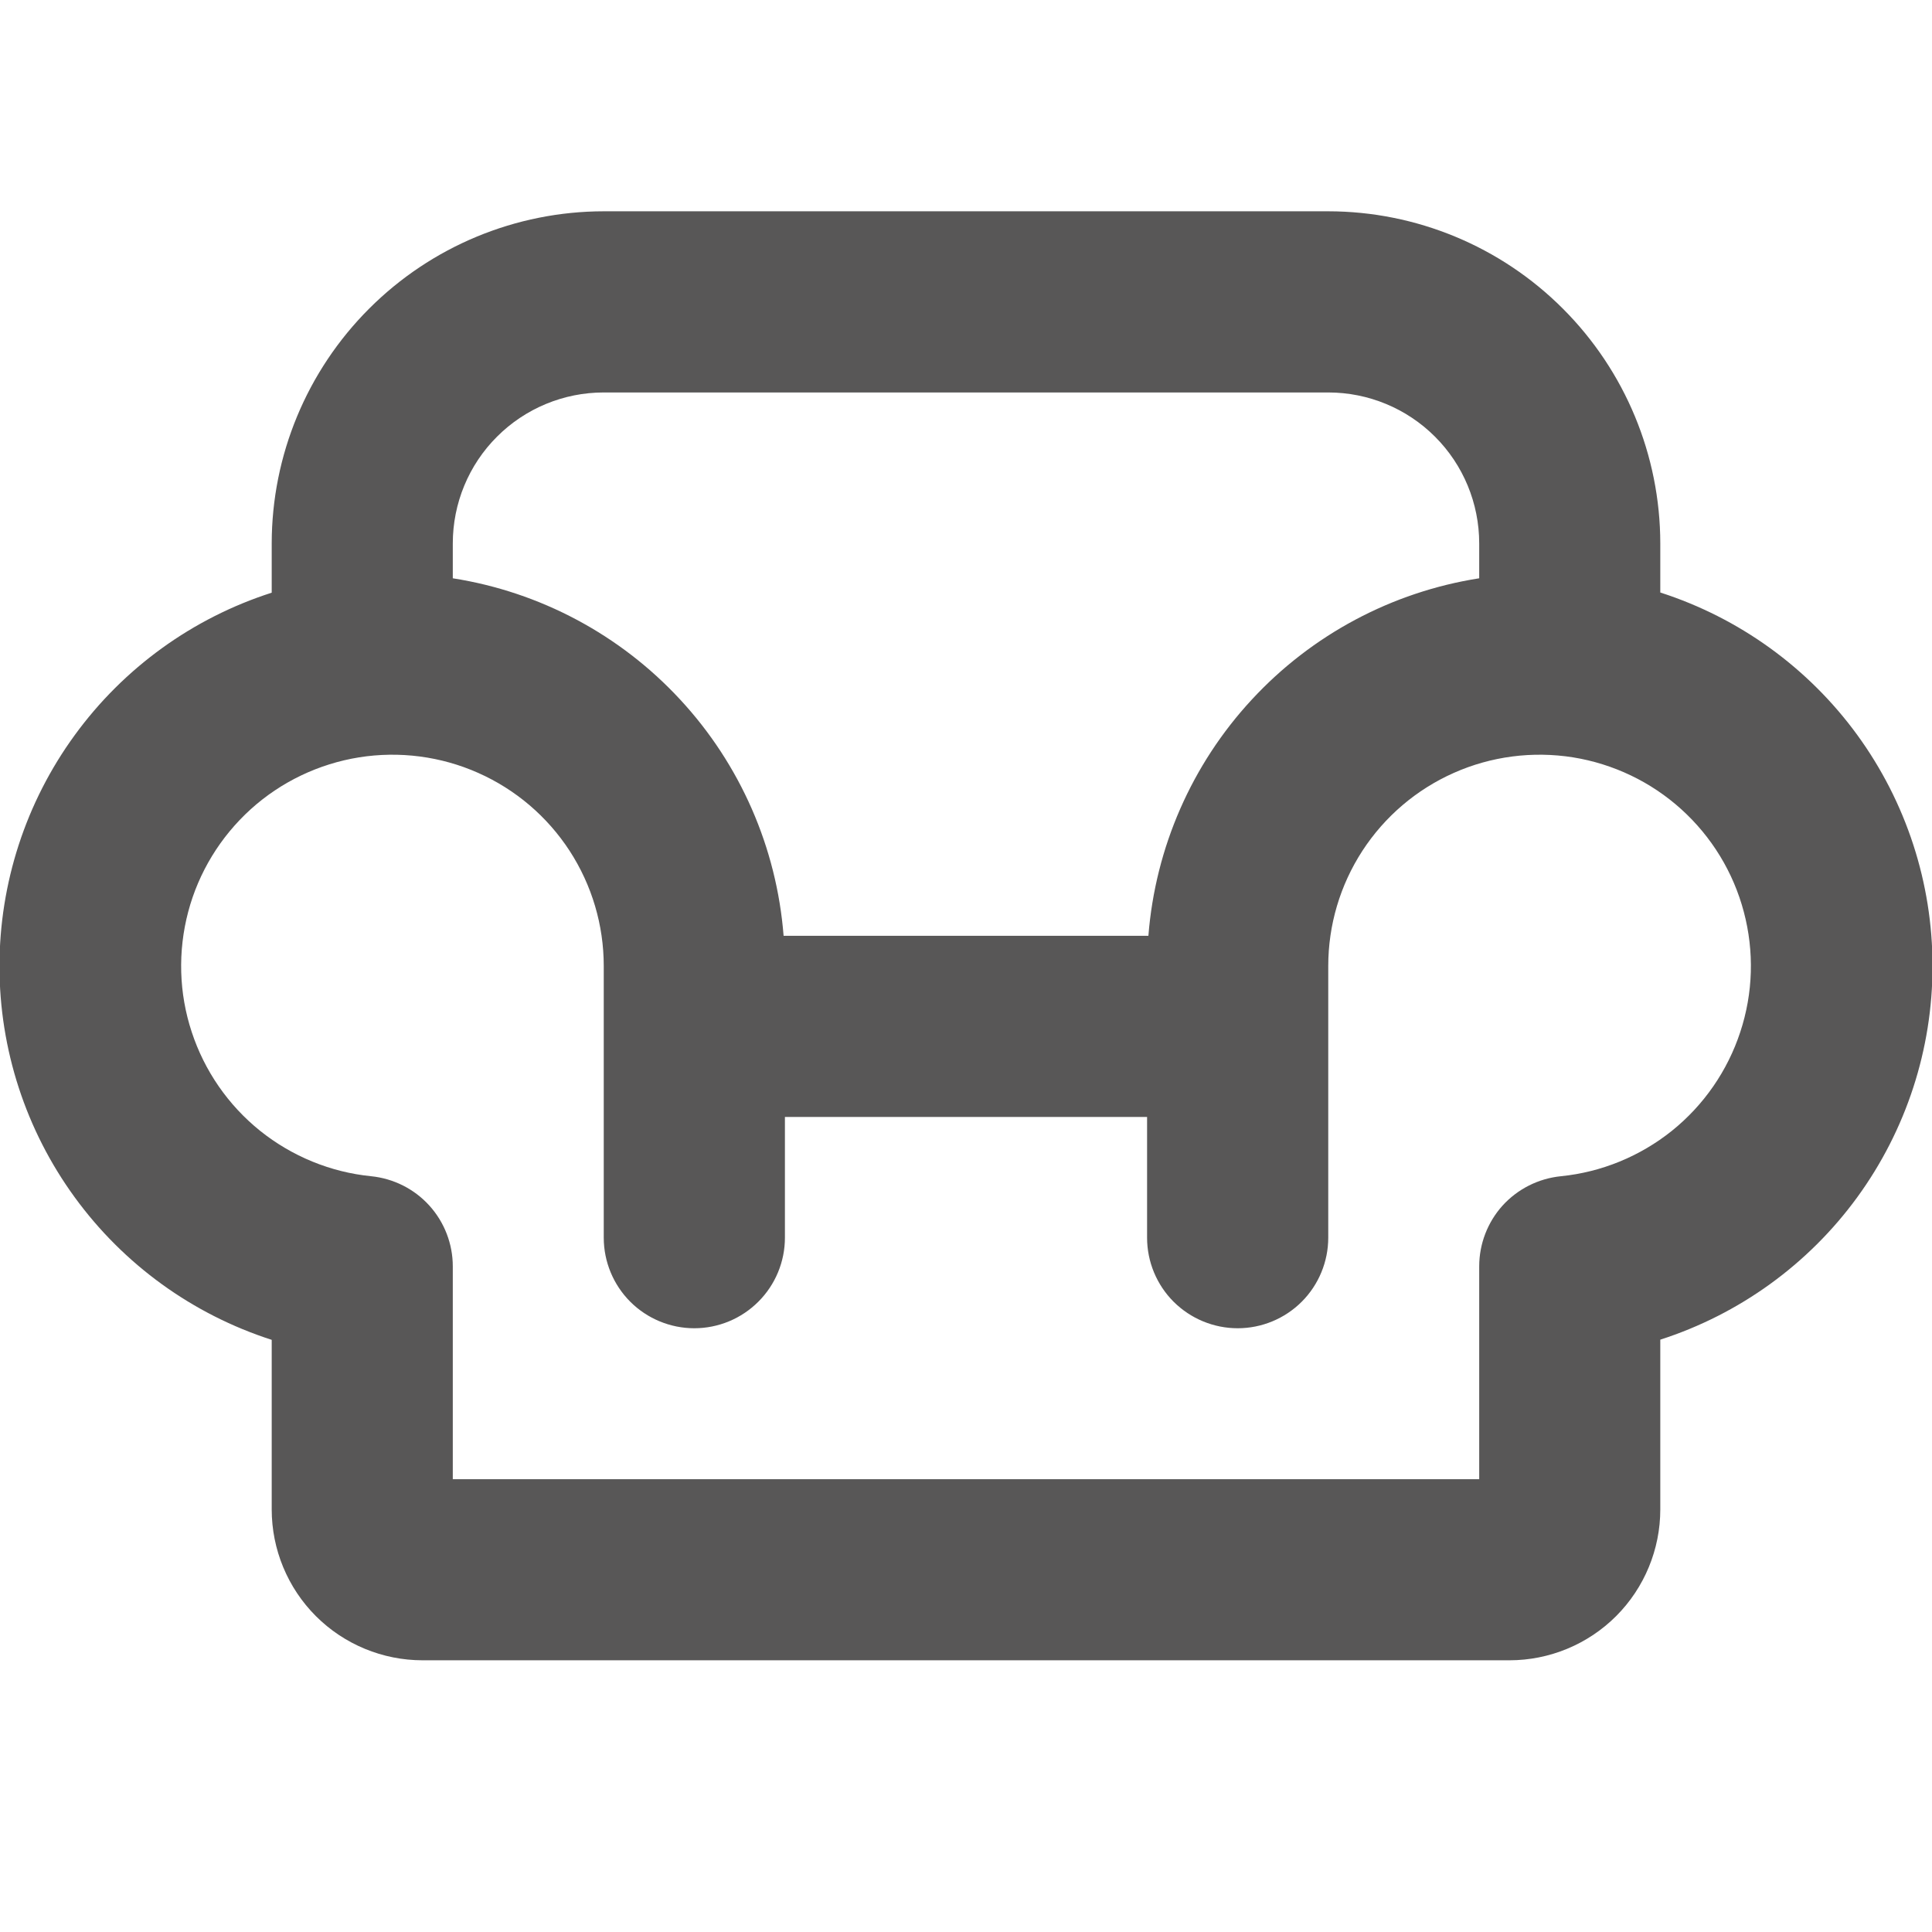 <svg width="22" height="22" viewBox="0 0 22 22" fill="none" xmlns="http://www.w3.org/2000/svg">
<g clip-path="url(#clip0_15_460)">
<path d="M18.906 6.749V6.188C18.905 5.185 18.506 4.224 17.797 3.515C17.089 2.806 16.128 2.407 15.125 2.406H6.875C5.872 2.407 4.911 2.806 4.203 3.515C3.494 4.224 3.095 5.185 3.094 6.188V6.749C2.193 7.038 1.408 7.606 0.851 8.371C0.294 9.135 -0.006 10.057 -0.006 11.003C-0.006 11.948 0.294 12.87 0.851 13.634C1.408 14.399 2.193 14.967 3.094 15.257V17.188C3.094 17.643 3.275 18.081 3.597 18.403C3.919 18.725 4.357 18.906 4.812 18.906H17.188C17.643 18.906 18.081 18.725 18.403 18.403C18.725 18.081 18.906 17.643 18.906 17.188V15.255C19.807 14.965 20.592 14.397 21.149 13.633C21.706 12.868 22.006 11.947 22.006 11.001C22.006 10.055 21.706 9.134 21.149 8.369C20.592 7.605 19.807 7.037 18.906 6.747V6.749ZM6.875 4.469H15.125C15.581 4.469 16.018 4.65 16.34 4.972C16.663 5.294 16.844 5.732 16.844 6.188V6.585C15.85 6.741 14.937 7.228 14.254 7.967C13.57 8.705 13.156 9.653 13.077 10.656H8.923C8.844 9.653 8.43 8.705 7.746 7.967C7.063 7.228 6.15 6.741 5.156 6.585V6.188C5.156 5.732 5.337 5.294 5.66 4.972C5.982 4.65 6.419 4.469 6.875 4.469ZM17.773 13.394C17.518 13.42 17.282 13.539 17.11 13.728C16.939 13.918 16.844 14.165 16.844 14.42V16.844H5.156V14.42C5.156 14.165 5.061 13.918 4.889 13.728C4.718 13.539 4.482 13.42 4.227 13.394C3.764 13.348 3.324 13.167 2.961 12.876C2.598 12.584 2.328 12.193 2.183 11.751C2.037 11.309 2.024 10.834 2.143 10.383C2.262 9.933 2.51 9.528 2.855 9.215C3.2 8.903 3.629 8.698 4.089 8.624C4.548 8.551 5.02 8.612 5.445 8.801C5.871 8.99 6.232 9.298 6.486 9.688C6.74 10.079 6.875 10.534 6.875 11V14.094C6.875 14.367 6.984 14.63 7.177 14.823C7.37 15.016 7.633 15.125 7.906 15.125C8.18 15.125 8.442 15.016 8.635 14.823C8.829 14.63 8.938 14.367 8.938 14.094V12.719H13.062V14.094C13.062 14.367 13.171 14.63 13.364 14.823C13.558 15.016 13.82 15.125 14.094 15.125C14.367 15.125 14.63 15.016 14.823 14.823C15.016 14.63 15.125 14.367 15.125 14.094V11C15.125 10.534 15.26 10.079 15.514 9.688C15.768 9.298 16.129 8.99 16.555 8.801C16.98 8.612 17.452 8.551 17.912 8.624C18.371 8.698 18.8 8.903 19.145 9.215C19.491 9.528 19.738 9.933 19.857 10.383C19.977 10.834 19.963 11.309 19.817 11.751C19.672 12.193 19.402 12.584 19.039 12.876C18.676 13.167 18.236 13.348 17.773 13.394Z" fill="#2F2E2E" fill-opacity="0.8"/>
</g>
<defs>
<clipPath id="clip0_15_460">
<rect width="22" height="22" fill="white"/>
</clipPath>
</defs>
</svg>
